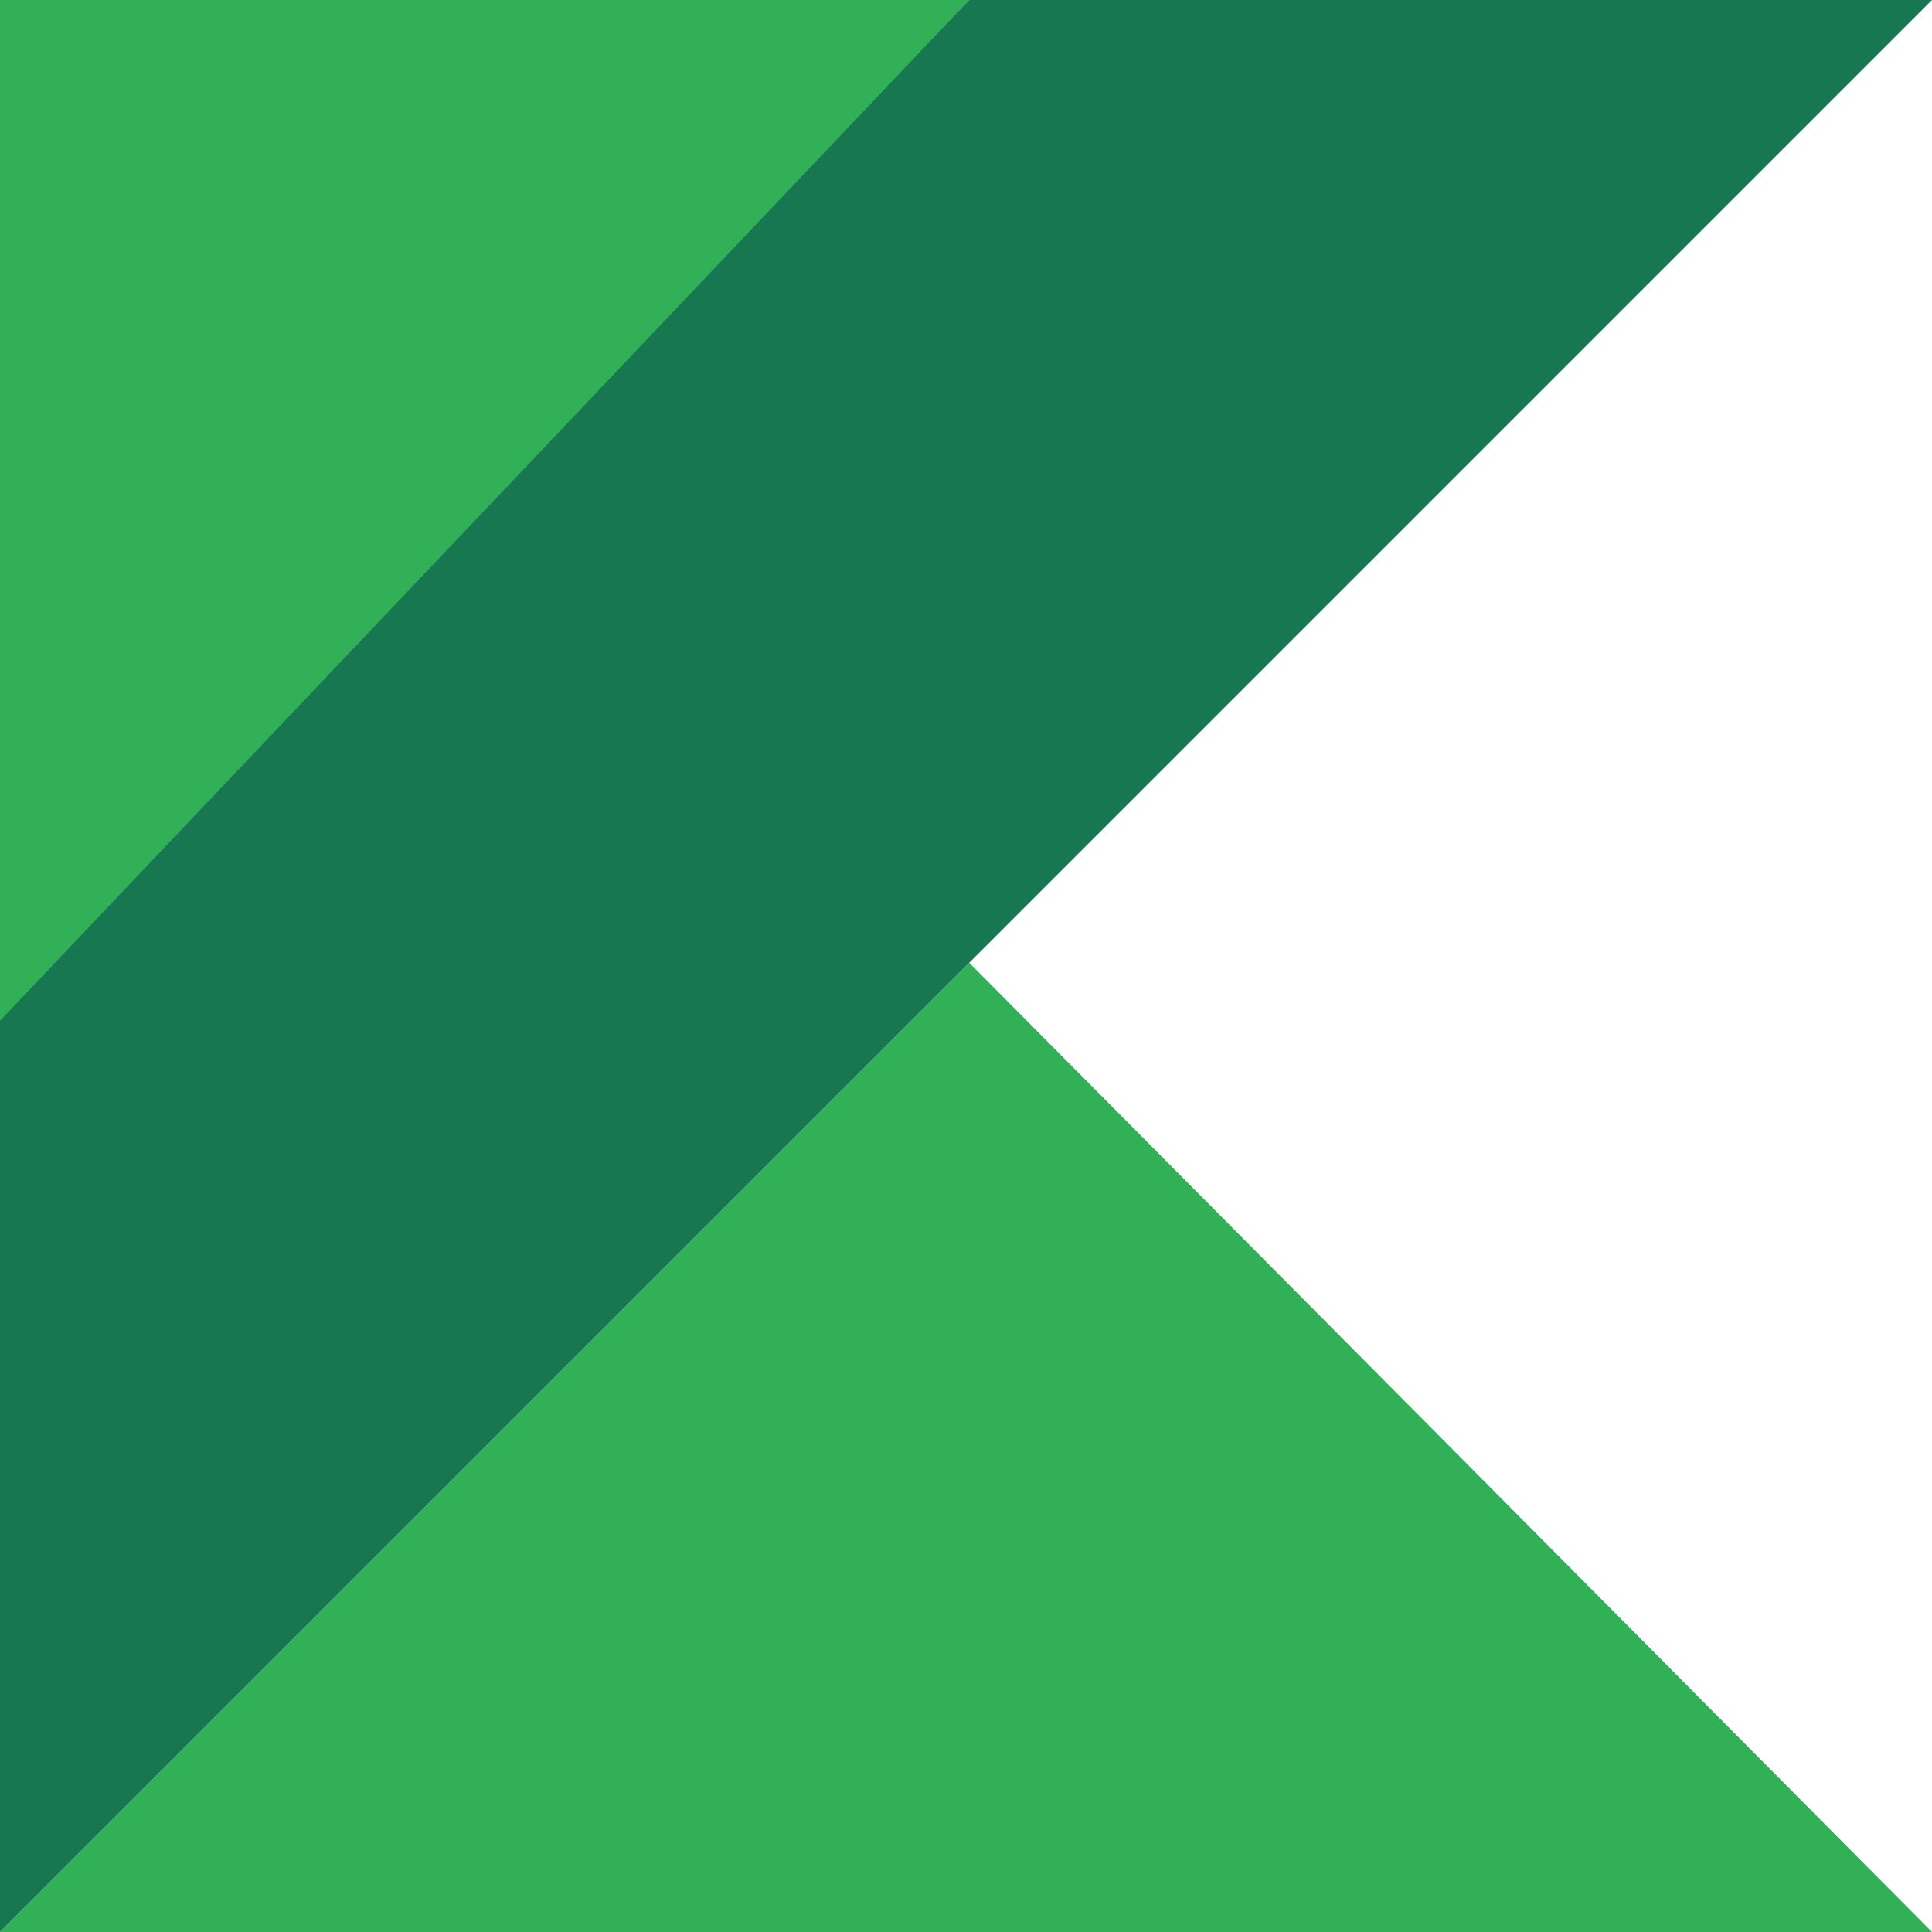<svg width="97" height="97" viewBox="0 0 97 97" fill="none" xmlns="http://www.w3.org/2000/svg">
<path d="M0 97L48.662 48.338L97 97H0Z" fill="#31B057"/>
<path d="M0 0H48.662L0 52.542V0Z" fill="#31B057"/>
<path d="M48.662 0L0 51.248V97L48.662 48.338L97 0H48.662Z" fill="#177751"/>
</svg>